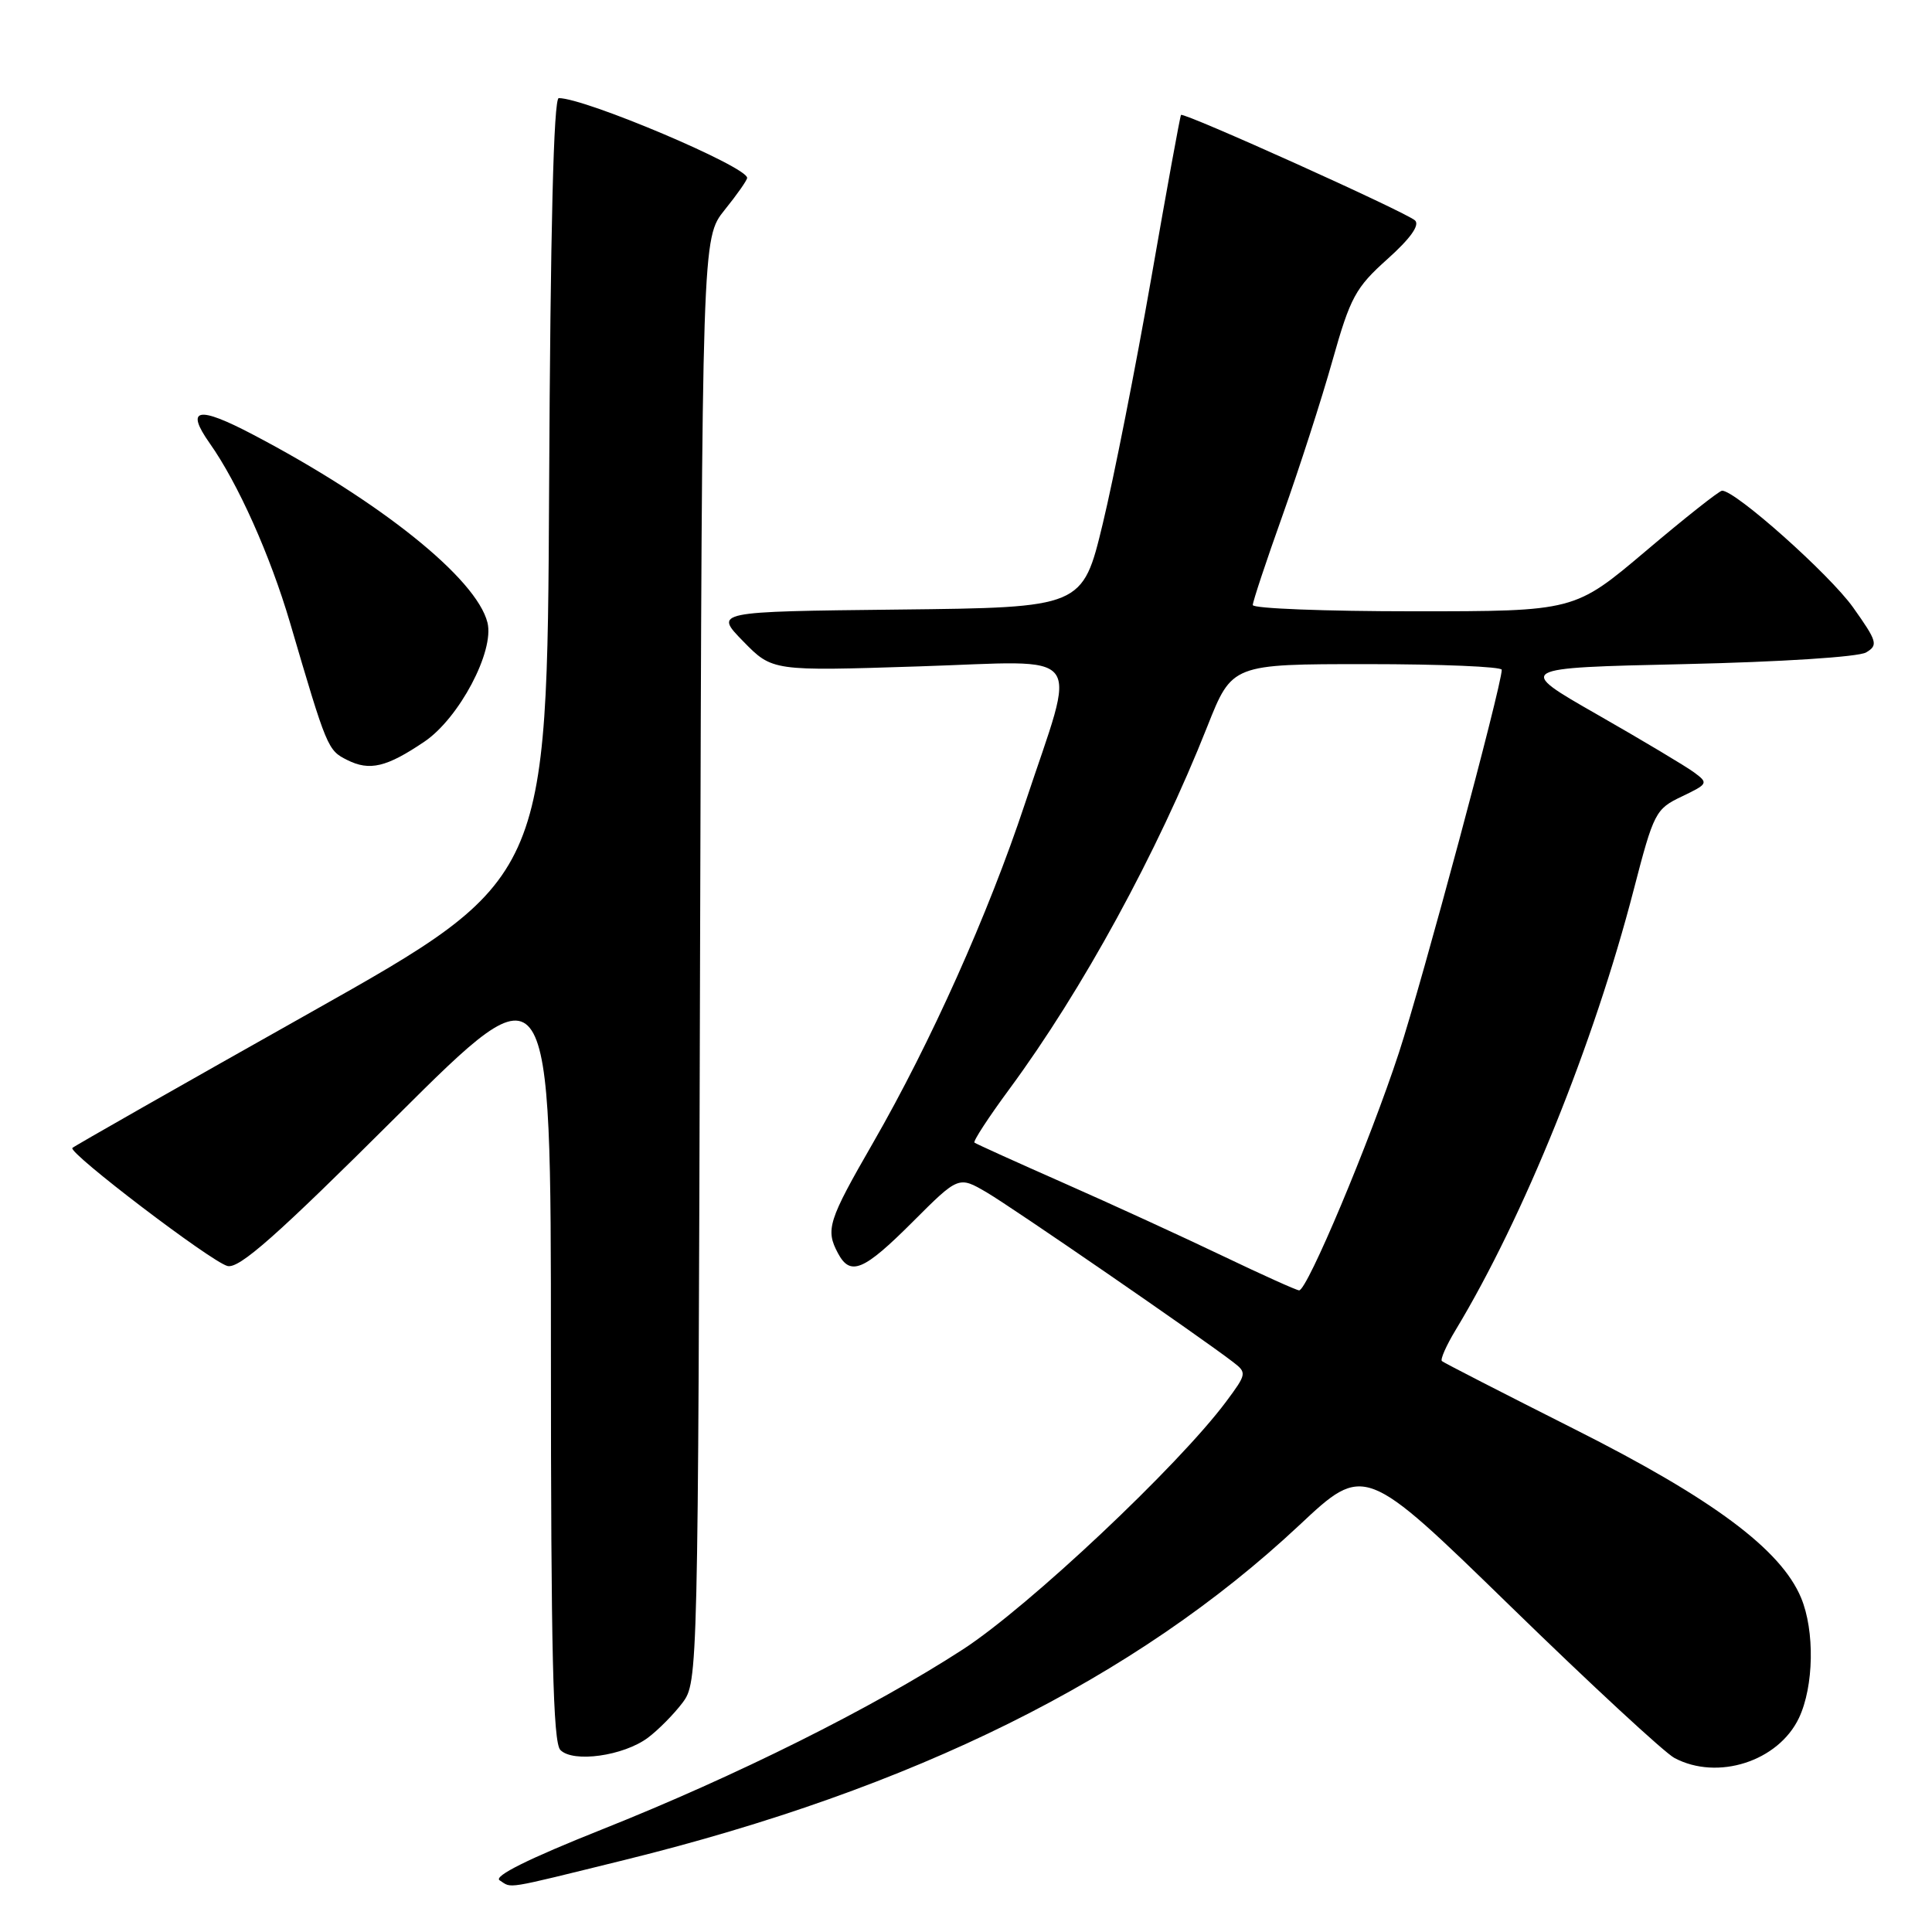 <?xml version="1.0" encoding="UTF-8" standalone="no"?>
<!DOCTYPE svg PUBLIC "-//W3C//DTD SVG 1.1//EN" "http://www.w3.org/Graphics/SVG/1.1/DTD/svg11.dtd" >
<svg xmlns="http://www.w3.org/2000/svg" xmlns:xlink="http://www.w3.org/1999/xlink" version="1.1" viewBox="0 0 256 256">
 <g >
 <path fill="currentColor"
d=" M 82.74 246.46 C 121.09 237.00 150.43 222.45 172.15 202.11 C 180.80 194.00 180.80 194.00 200.15 212.84 C 210.79 223.21 220.57 232.25 221.87 232.94 C 227.59 235.98 235.64 233.39 238.37 227.64 C 240.35 223.46 240.48 216.09 238.65 211.71 C 235.98 205.32 226.96 198.60 208.71 189.41 C 199.25 184.64 191.30 180.57 191.06 180.35 C 190.82 180.14 191.64 178.28 192.88 176.23 C 201.88 161.32 211.20 138.29 216.48 117.88 C 219.13 107.66 219.37 107.19 222.85 105.54 C 226.33 103.87 226.39 103.76 224.48 102.35 C 223.39 101.54 217.62 98.10 211.66 94.69 C 200.83 88.50 200.83 88.50 223.16 88.00 C 236.01 87.71 246.25 87.05 247.27 86.45 C 248.89 85.49 248.75 85.00 245.54 80.48 C 242.42 76.10 229.93 64.97 228.18 65.02 C 227.81 65.03 223.25 68.63 218.07 73.02 C 208.63 81.00 208.63 81.00 187.32 81.00 C 175.59 81.00 166.00 80.63 166.00 80.17 C 166.00 79.71 167.79 74.32 169.98 68.19 C 172.16 62.06 175.13 52.87 176.56 47.77 C 178.93 39.37 179.62 38.11 183.84 34.33 C 186.88 31.61 188.15 29.83 187.50 29.21 C 186.37 28.14 156.82 14.82 156.49 15.23 C 156.37 15.38 154.59 25.13 152.54 36.90 C 150.48 48.67 147.59 63.30 146.12 69.40 C 143.44 80.50 143.44 80.50 119.03 80.77 C 94.63 81.04 94.63 81.04 98.48 84.98 C 102.34 88.93 102.34 88.93 121.78 88.30 C 144.28 87.58 142.74 85.59 135.81 106.49 C 130.96 121.11 123.32 138.16 115.70 151.40 C 109.72 161.78 109.36 162.93 111.04 166.07 C 112.68 169.14 114.44 168.40 120.93 161.91 C 127.02 155.82 127.02 155.82 130.76 158.01 C 134.20 160.03 159.01 177.11 163.39 180.48 C 165.23 181.89 165.20 182.05 162.47 185.72 C 156.13 194.23 136.32 212.88 127.61 218.54 C 115.63 226.31 97.58 235.32 79.69 242.44 C 70.05 246.28 65.36 248.61 66.20 249.15 C 67.91 250.23 66.49 250.46 82.74 246.46 Z  M 85.85 230.26 C 87.24 229.22 89.30 227.13 90.44 225.62 C 92.48 222.88 92.50 222.04 92.76 127.20 C 93.03 31.55 93.03 31.55 96.01 27.83 C 97.66 25.79 99.00 23.87 99.00 23.57 C 99.00 22.08 77.55 13.00 74.04 13.00 C 73.36 13.00 72.93 30.32 72.76 64.75 C 72.50 116.50 72.50 116.50 41.23 134.11 C 24.03 143.79 9.79 151.89 9.59 152.11 C 9.00 152.74 27.96 167.18 30.14 167.75 C 31.69 168.15 36.60 163.81 52.56 147.91 C 73.00 127.56 73.00 127.56 73.00 179.08 C 73.00 218.95 73.28 230.89 74.25 231.88 C 75.93 233.61 82.62 232.67 85.85 230.26 Z  M 56.24 98.27 C 60.84 95.16 65.54 86.28 64.59 82.49 C 63.12 76.64 50.37 66.42 33.51 57.58 C 26.21 53.74 24.51 54.09 27.79 58.74 C 31.53 64.03 35.80 73.58 38.43 82.51 C 43.32 99.17 43.42 99.41 46.00 100.70 C 48.98 102.20 51.23 101.66 56.24 98.27 Z  M 162.00 166.41 C 156.78 163.91 147.32 159.57 141.00 156.78 C 134.68 153.99 129.33 151.57 129.12 151.40 C 128.92 151.22 131.00 148.03 133.76 144.29 C 143.43 131.17 153.34 113.02 159.98 96.25 C 163.25 88.00 163.25 88.00 181.13 88.00 C 190.96 88.00 199.00 88.34 198.99 88.75 C 198.97 90.92 188.46 130.04 185.36 139.50 C 181.52 151.23 173.21 171.01 172.14 170.98 C 171.79 170.97 167.22 168.91 162.00 166.41 Z "/>
</g>
</svg>